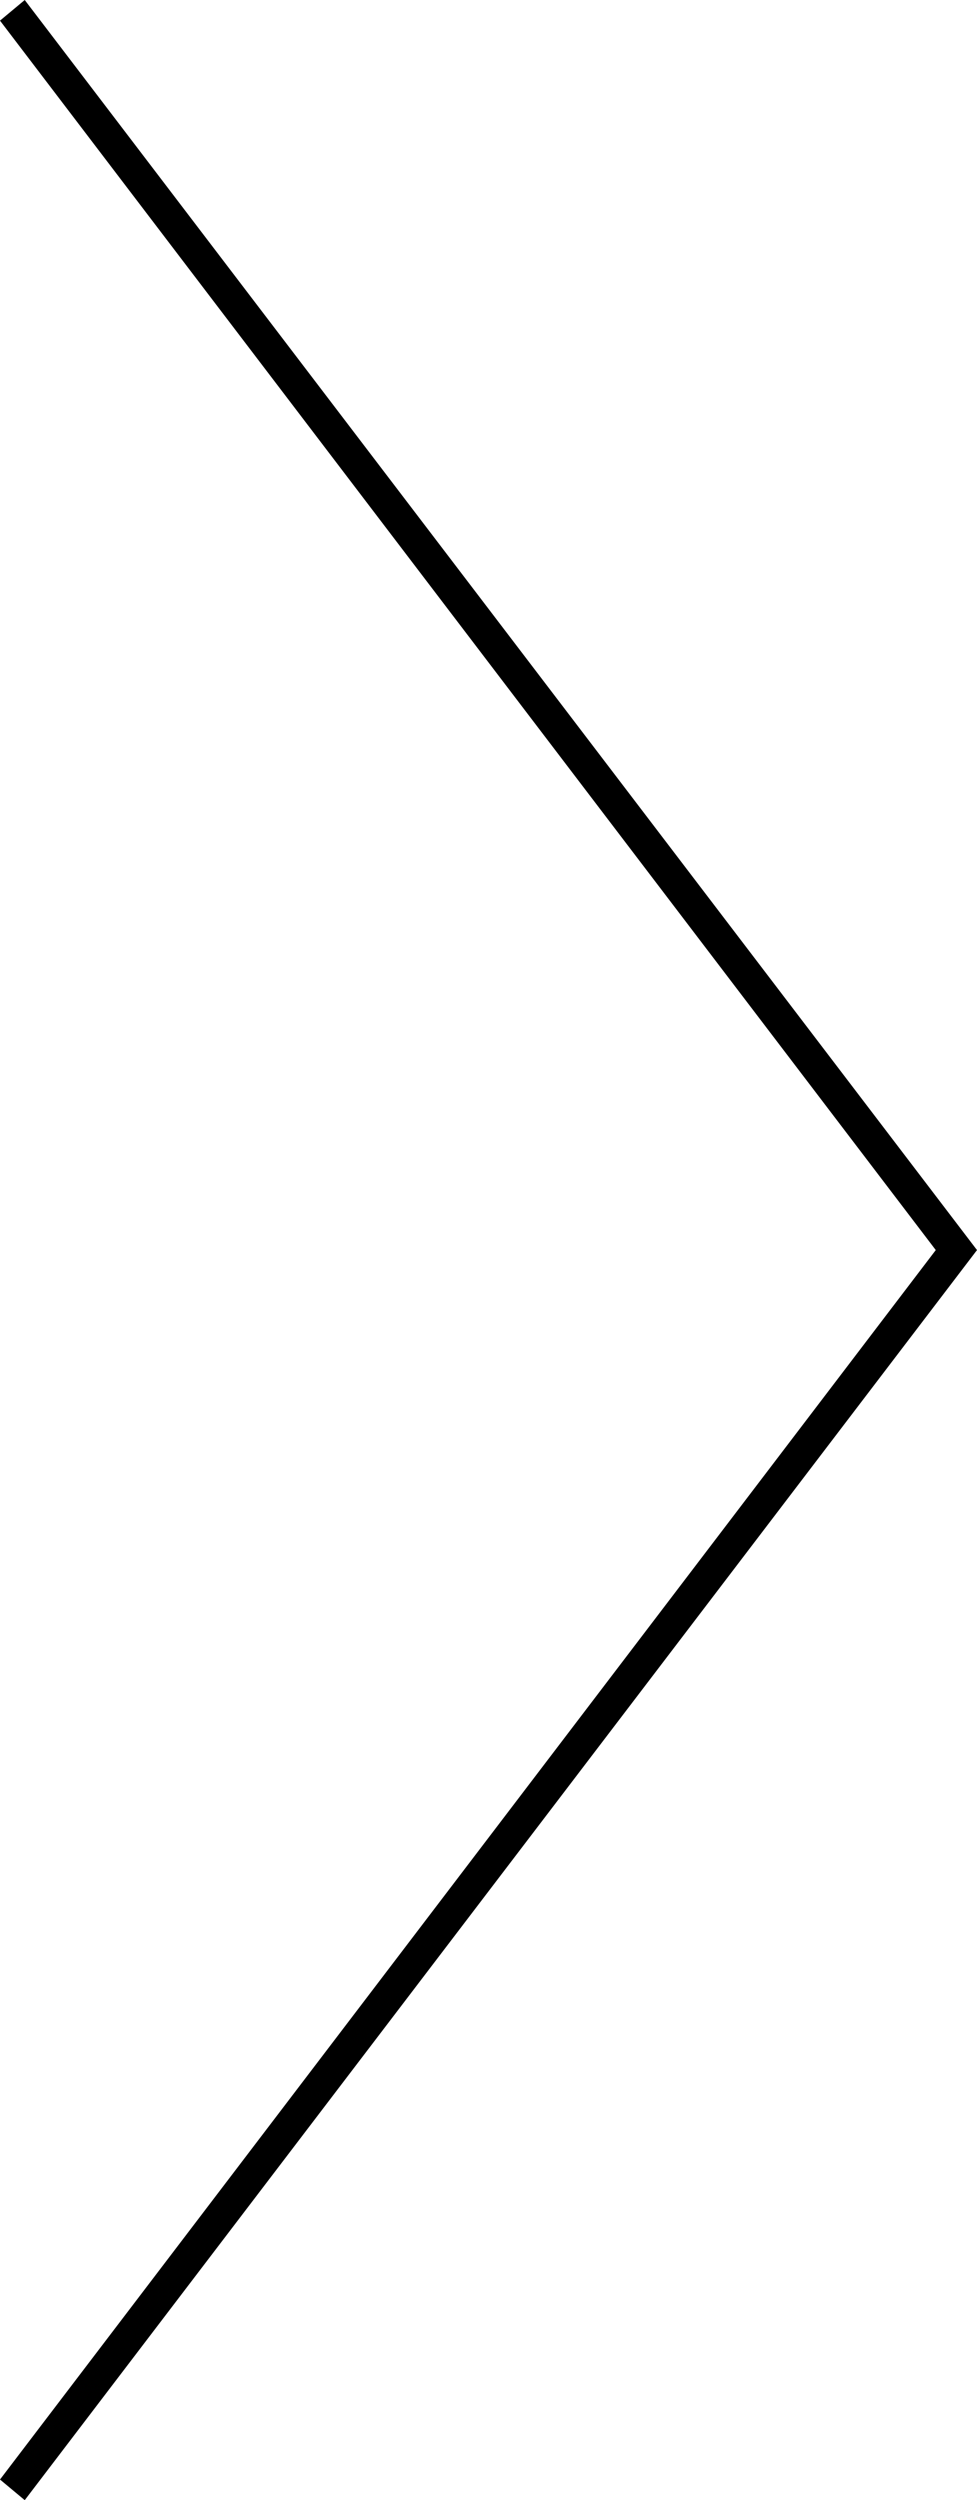 <svg version="1.1" id="Layer_1" xmlns="http://www.w3.org/2000/svg" xmlns:xlink="http://www.w3.org/1999/xlink" x="0px" y="0px"
	 viewBox="0 0 23.7 60.6" style="enable-background:new 0 0 23.7 60.6;" xml:space="preserve">
<g>
	<g>
		<g>
			<g>
				<polygon points="0.6,60.6 0,60.1 22.7,30.3 0,0.5 0.6,0 23.7,30.3"/>
			</g>
		</g>
	</g>
</g>
</svg>
